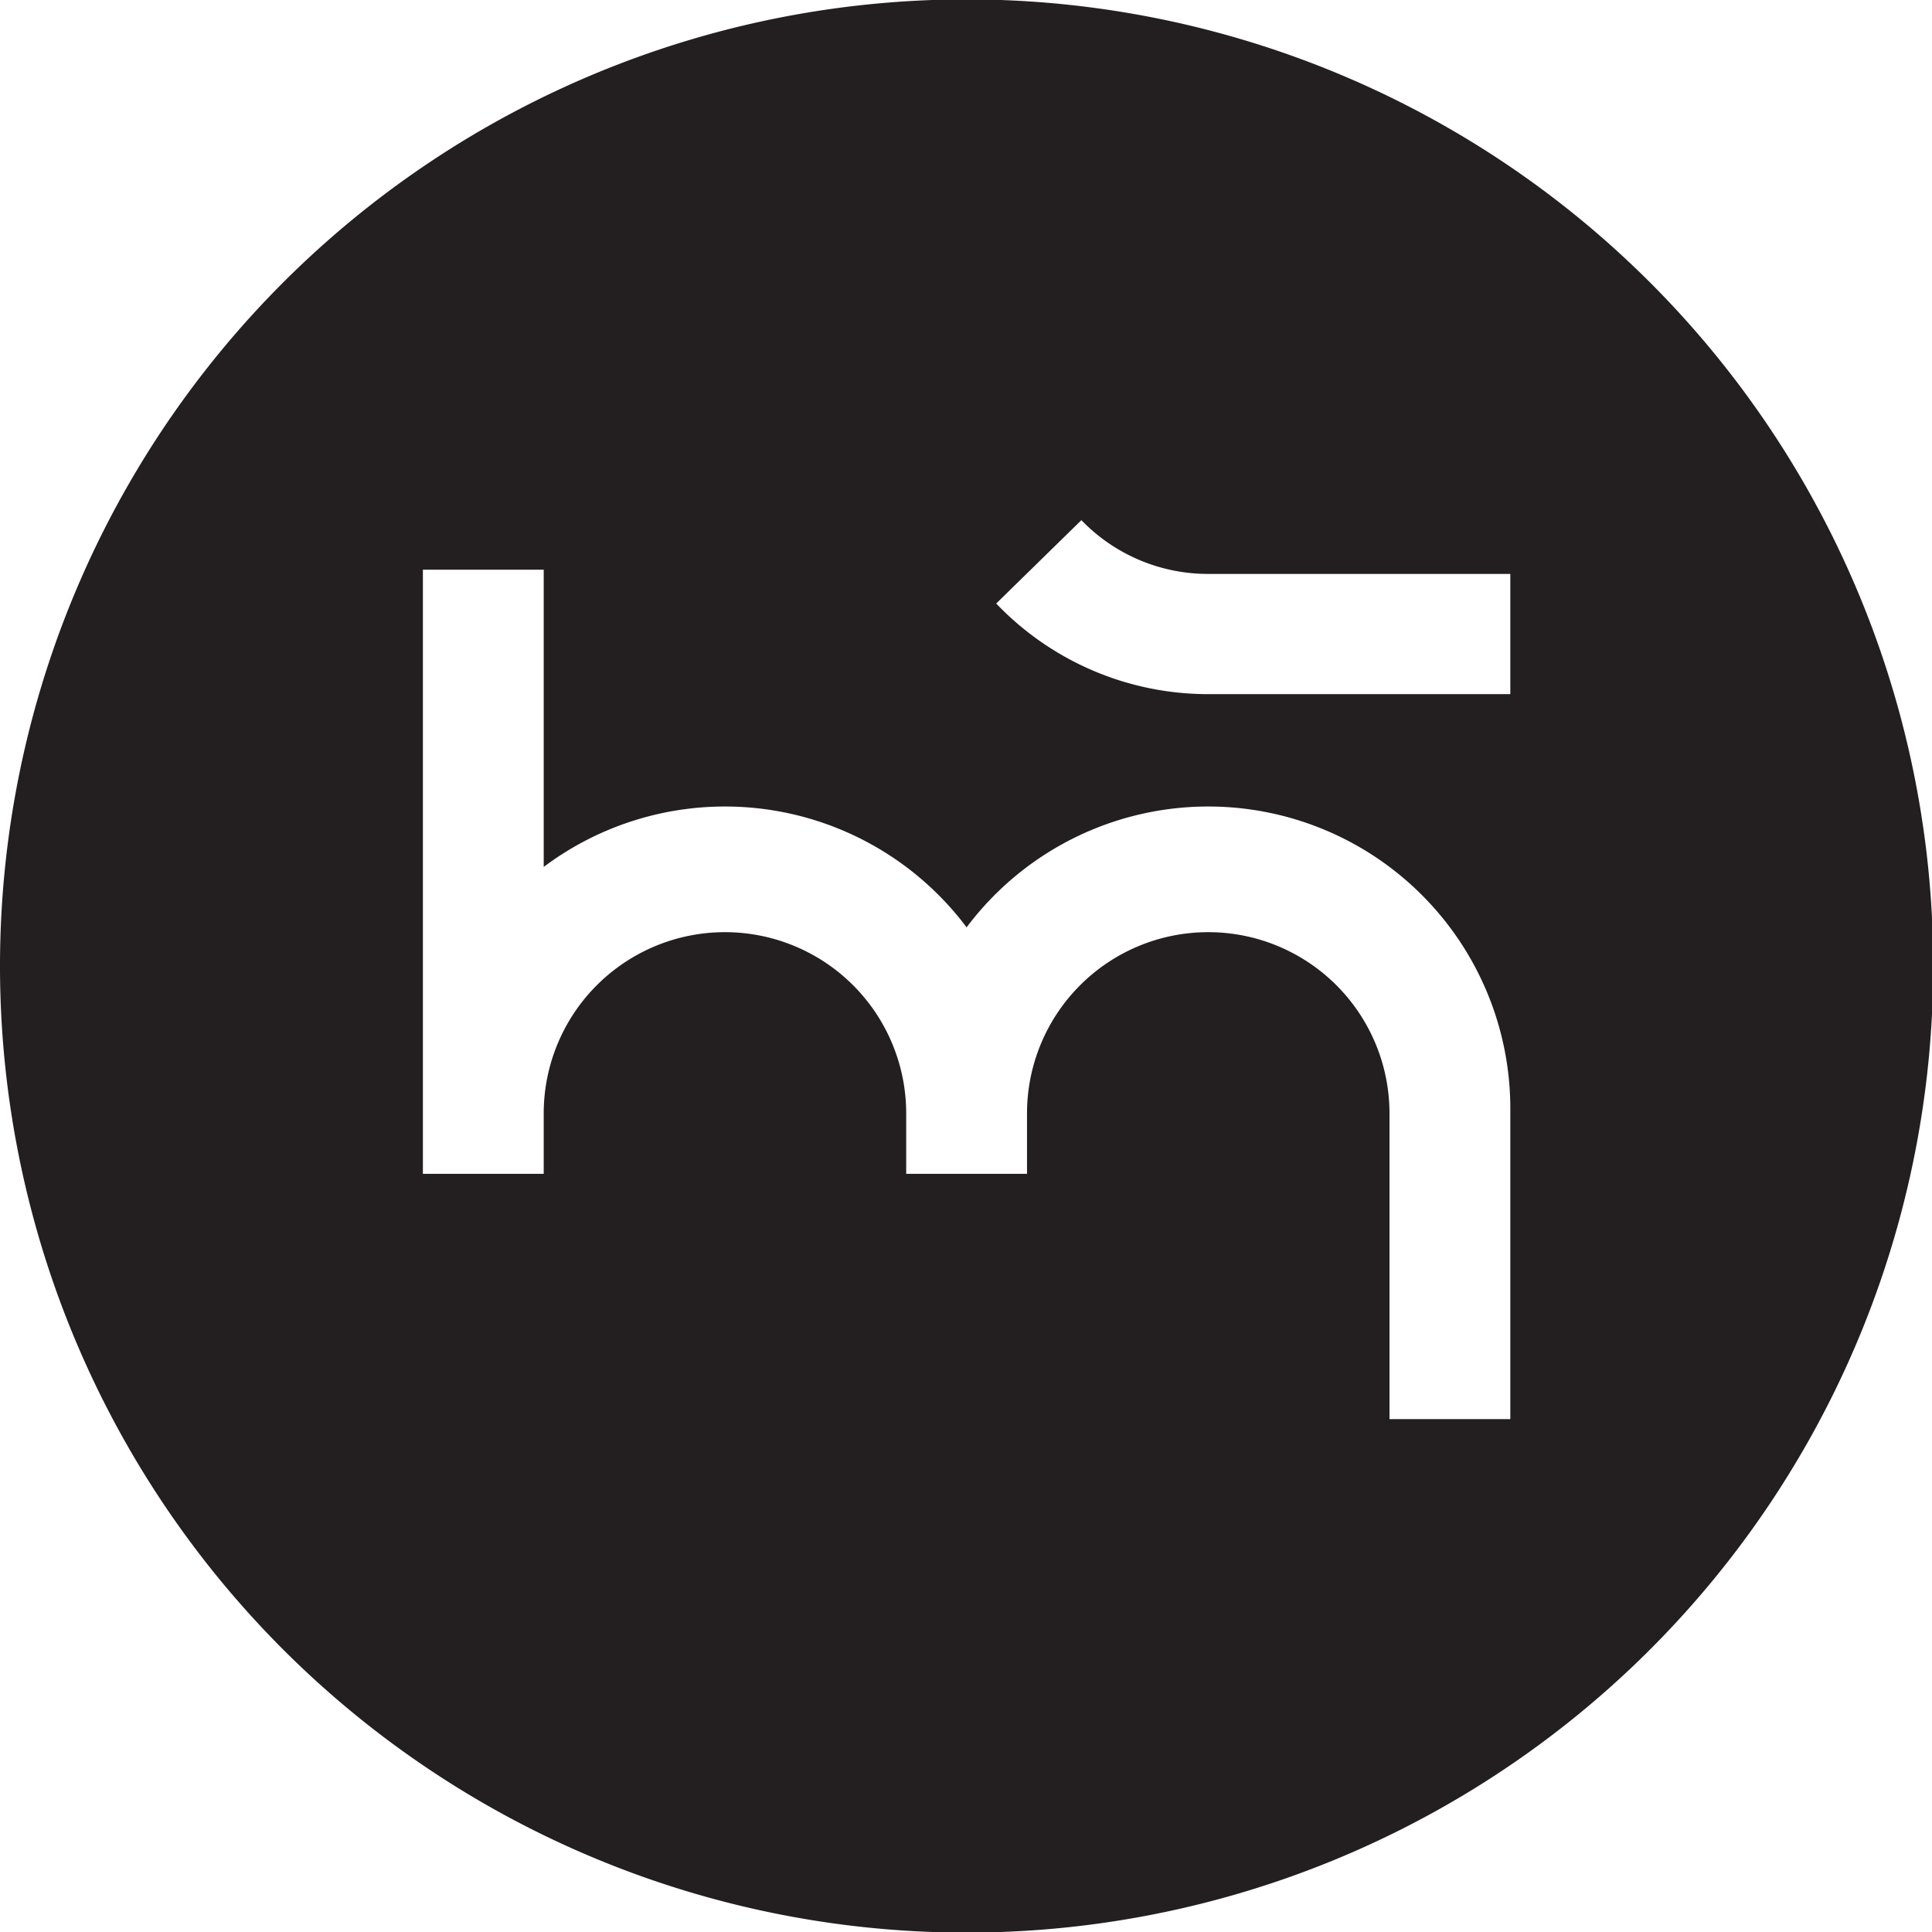 <svg xmlns="http://www.w3.org/2000/svg" id="Layer_1" data-name="Layer 1" viewBox="0 0 31.98 31.98"><defs><style>.cls-1{fill:#231f20}</style></defs><title>m</title><path d="M16,0A16,16,0,1,0,32,16,16,16,0,0,0,16,0ZM25,23.5H23V18.44a3,3,0,1,0-6,0v1H15v-1a3,3,0,1,0-6,0v1H7v-10H9v4.92a5,5,0,0,1,7,1,5,5,0,0,1,9,3Zm0-12H20A4.85,4.85,0,0,1,16.49,10l1.41-1.38A2.91,2.91,0,0,0,20,9.51h5Z" class="cls-1" transform="translate(0 -0.01)"/></svg>